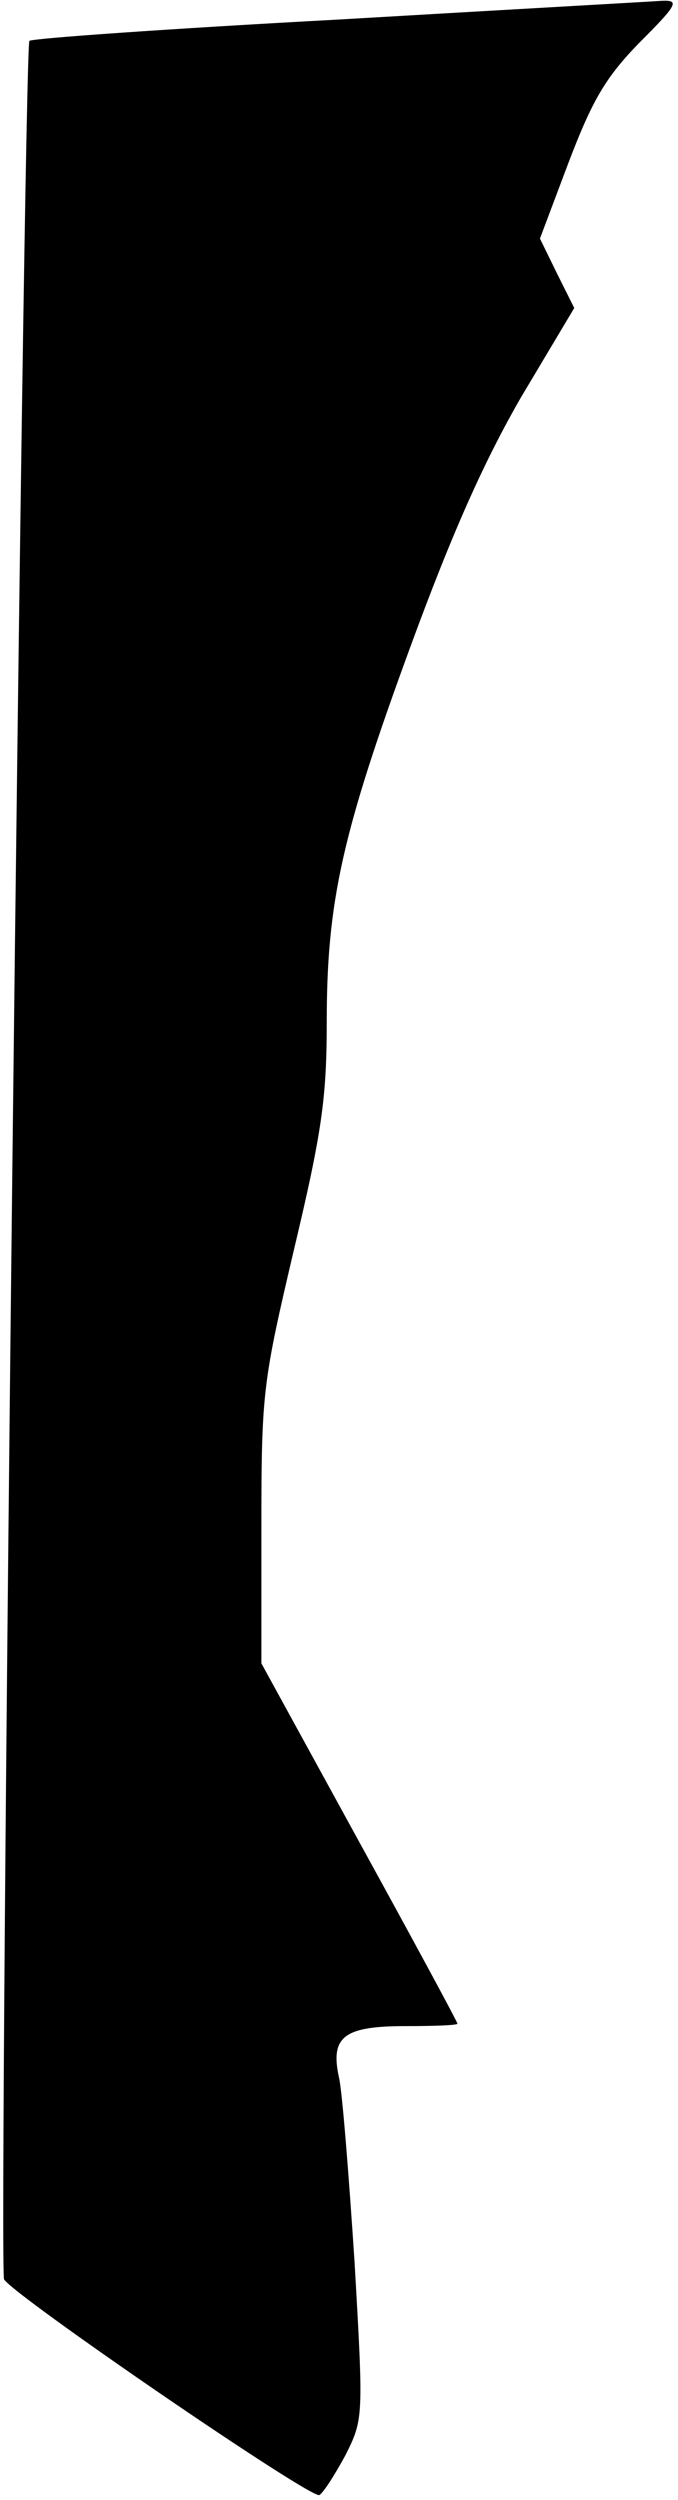 <?xml version="1.0" standalone="no"?>
<!DOCTYPE svg PUBLIC "-//W3C//DTD SVG 20010904//EN"
 "http://www.w3.org/TR/2001/REC-SVG-20010904/DTD/svg10.dtd">
<svg version="1.0" xmlns="http://www.w3.org/2000/svg"
 width="83pt" height="306pt" viewBox="0 0 83 306"
 preserveAspectRatio="xMidYMid meet">
<g transform="translate(0,306) scale(0.1,-0.1)"
fill="#000000" stroke="none">
<path fill="#000000" stroke="none" d="M413 3036 c-204 -11 -374 -23 -377 -26
-7 -7 -38 -2729 -31 -2740 12 -20 377 -270 386 -264 5 3 19 25 32 49 22 44 22
46 11 237 -7 106 -15 208 -19 225 -11 50 6 63 81 63 35 0 64 1 64 3 0 2 -54
102 -120 222 l-120 219 0 169 c0 164 2 176 40 338 34 143 40 185 40 278 0 148
19 232 103 461 51 139 90 226 135 304 l65 109 -21 42 -21 43 35 93 c29 76 45
104 87 147 47 47 49 52 27 51 -14 -1 -192 -11 -397 -23z"/>
</g>
</svg>
